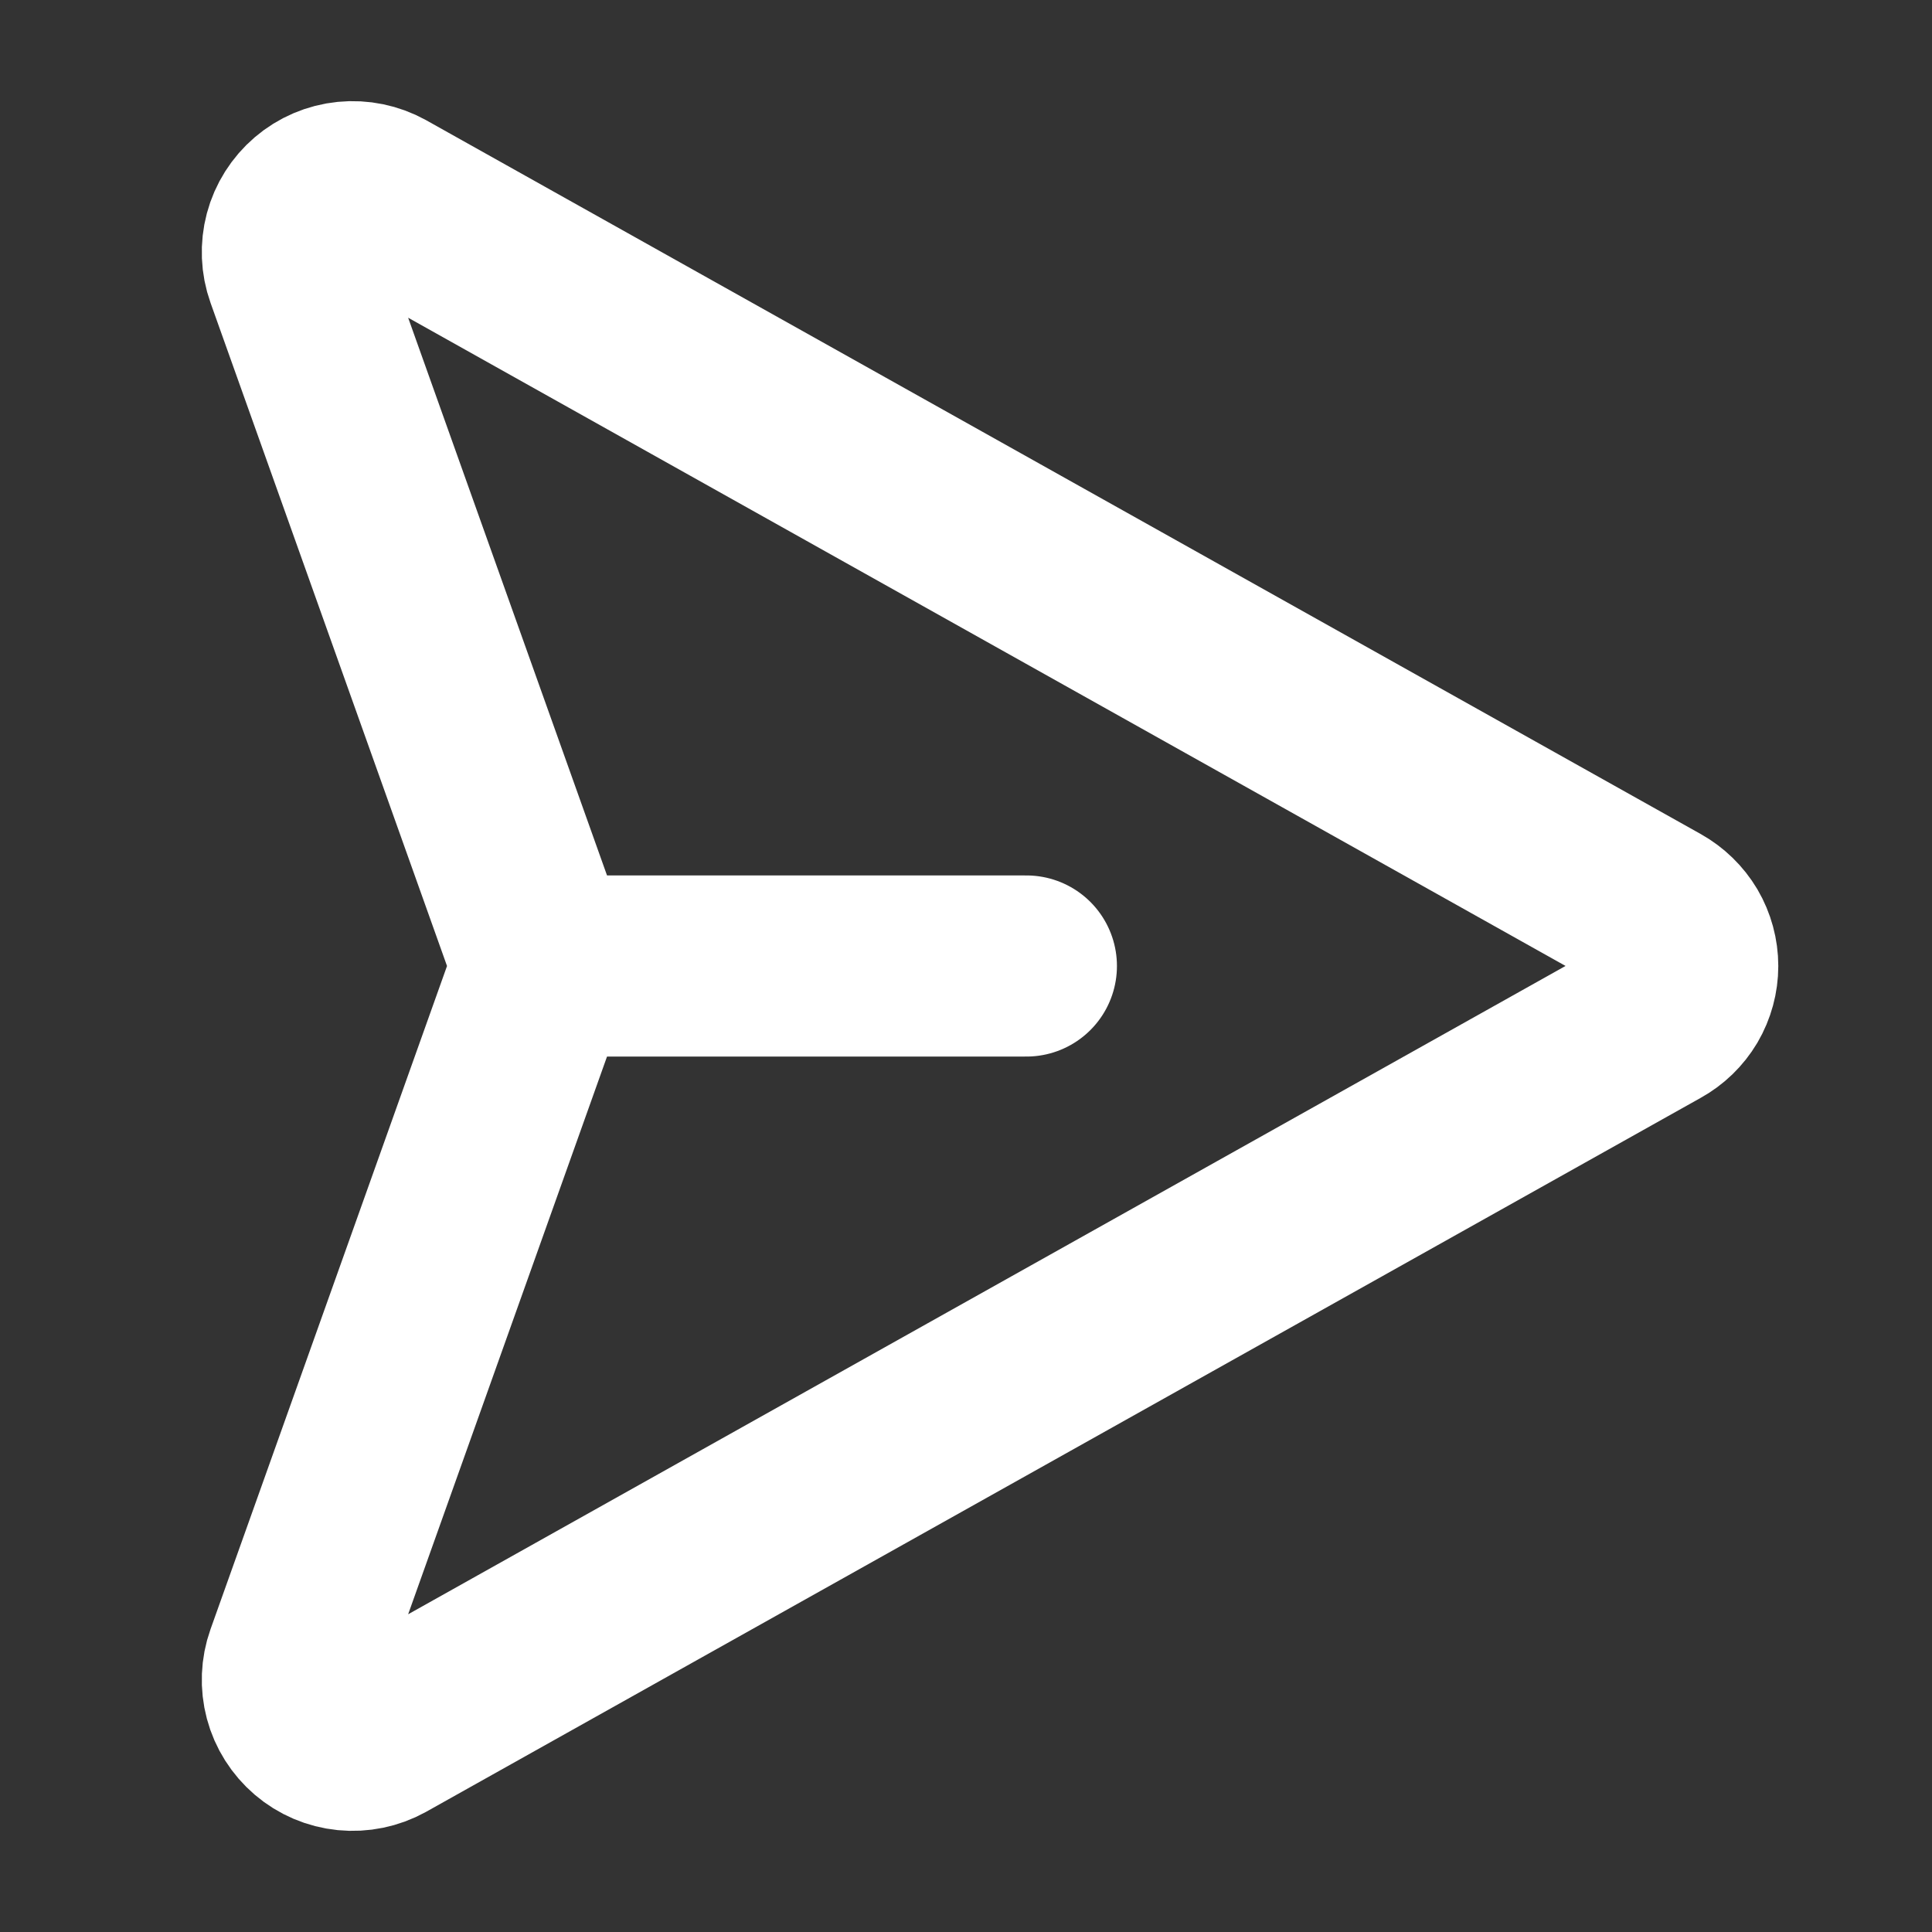 <svg width="16" height="16" viewBox="0 0 16 16" fill="none" xmlns="http://www.w3.org/2000/svg">
<rect x="0" y="0" width="16" height="16" fill="#333333" stroke="none"/>
<path d="M13.719 7.562L3.163 1.65C3.074 1.601 2.972 1.58 2.871 1.59C2.77 1.6 2.674 1.641 2.597 1.707C2.52 1.773 2.464 1.861 2.438 1.959C2.412 2.057 2.416 2.161 2.45 2.256L4.438 7.831C4.481 7.939 4.481 8.06 4.438 8.169L2.45 13.744C2.416 13.839 2.412 13.943 2.438 14.041C2.464 14.139 2.52 14.227 2.597 14.293C2.674 14.359 2.77 14.4 2.871 14.41C2.972 14.42 3.074 14.399 3.163 14.35L13.719 8.437C13.797 8.394 13.862 8.331 13.908 8.254C13.953 8.177 13.977 8.089 13.977 8C13.977 7.911 13.953 7.823 13.908 7.746C13.862 7.669 13.797 7.606 13.719 7.562V7.562Z" stroke="white" stroke-width="1.5" stroke-linecap="round" stroke-linejoin="round"/>
<path d="M4.5 8H8.5" stroke="white" stroke-width="1.5" stroke-linecap="round" stroke-linejoin="round"/>
</svg>
